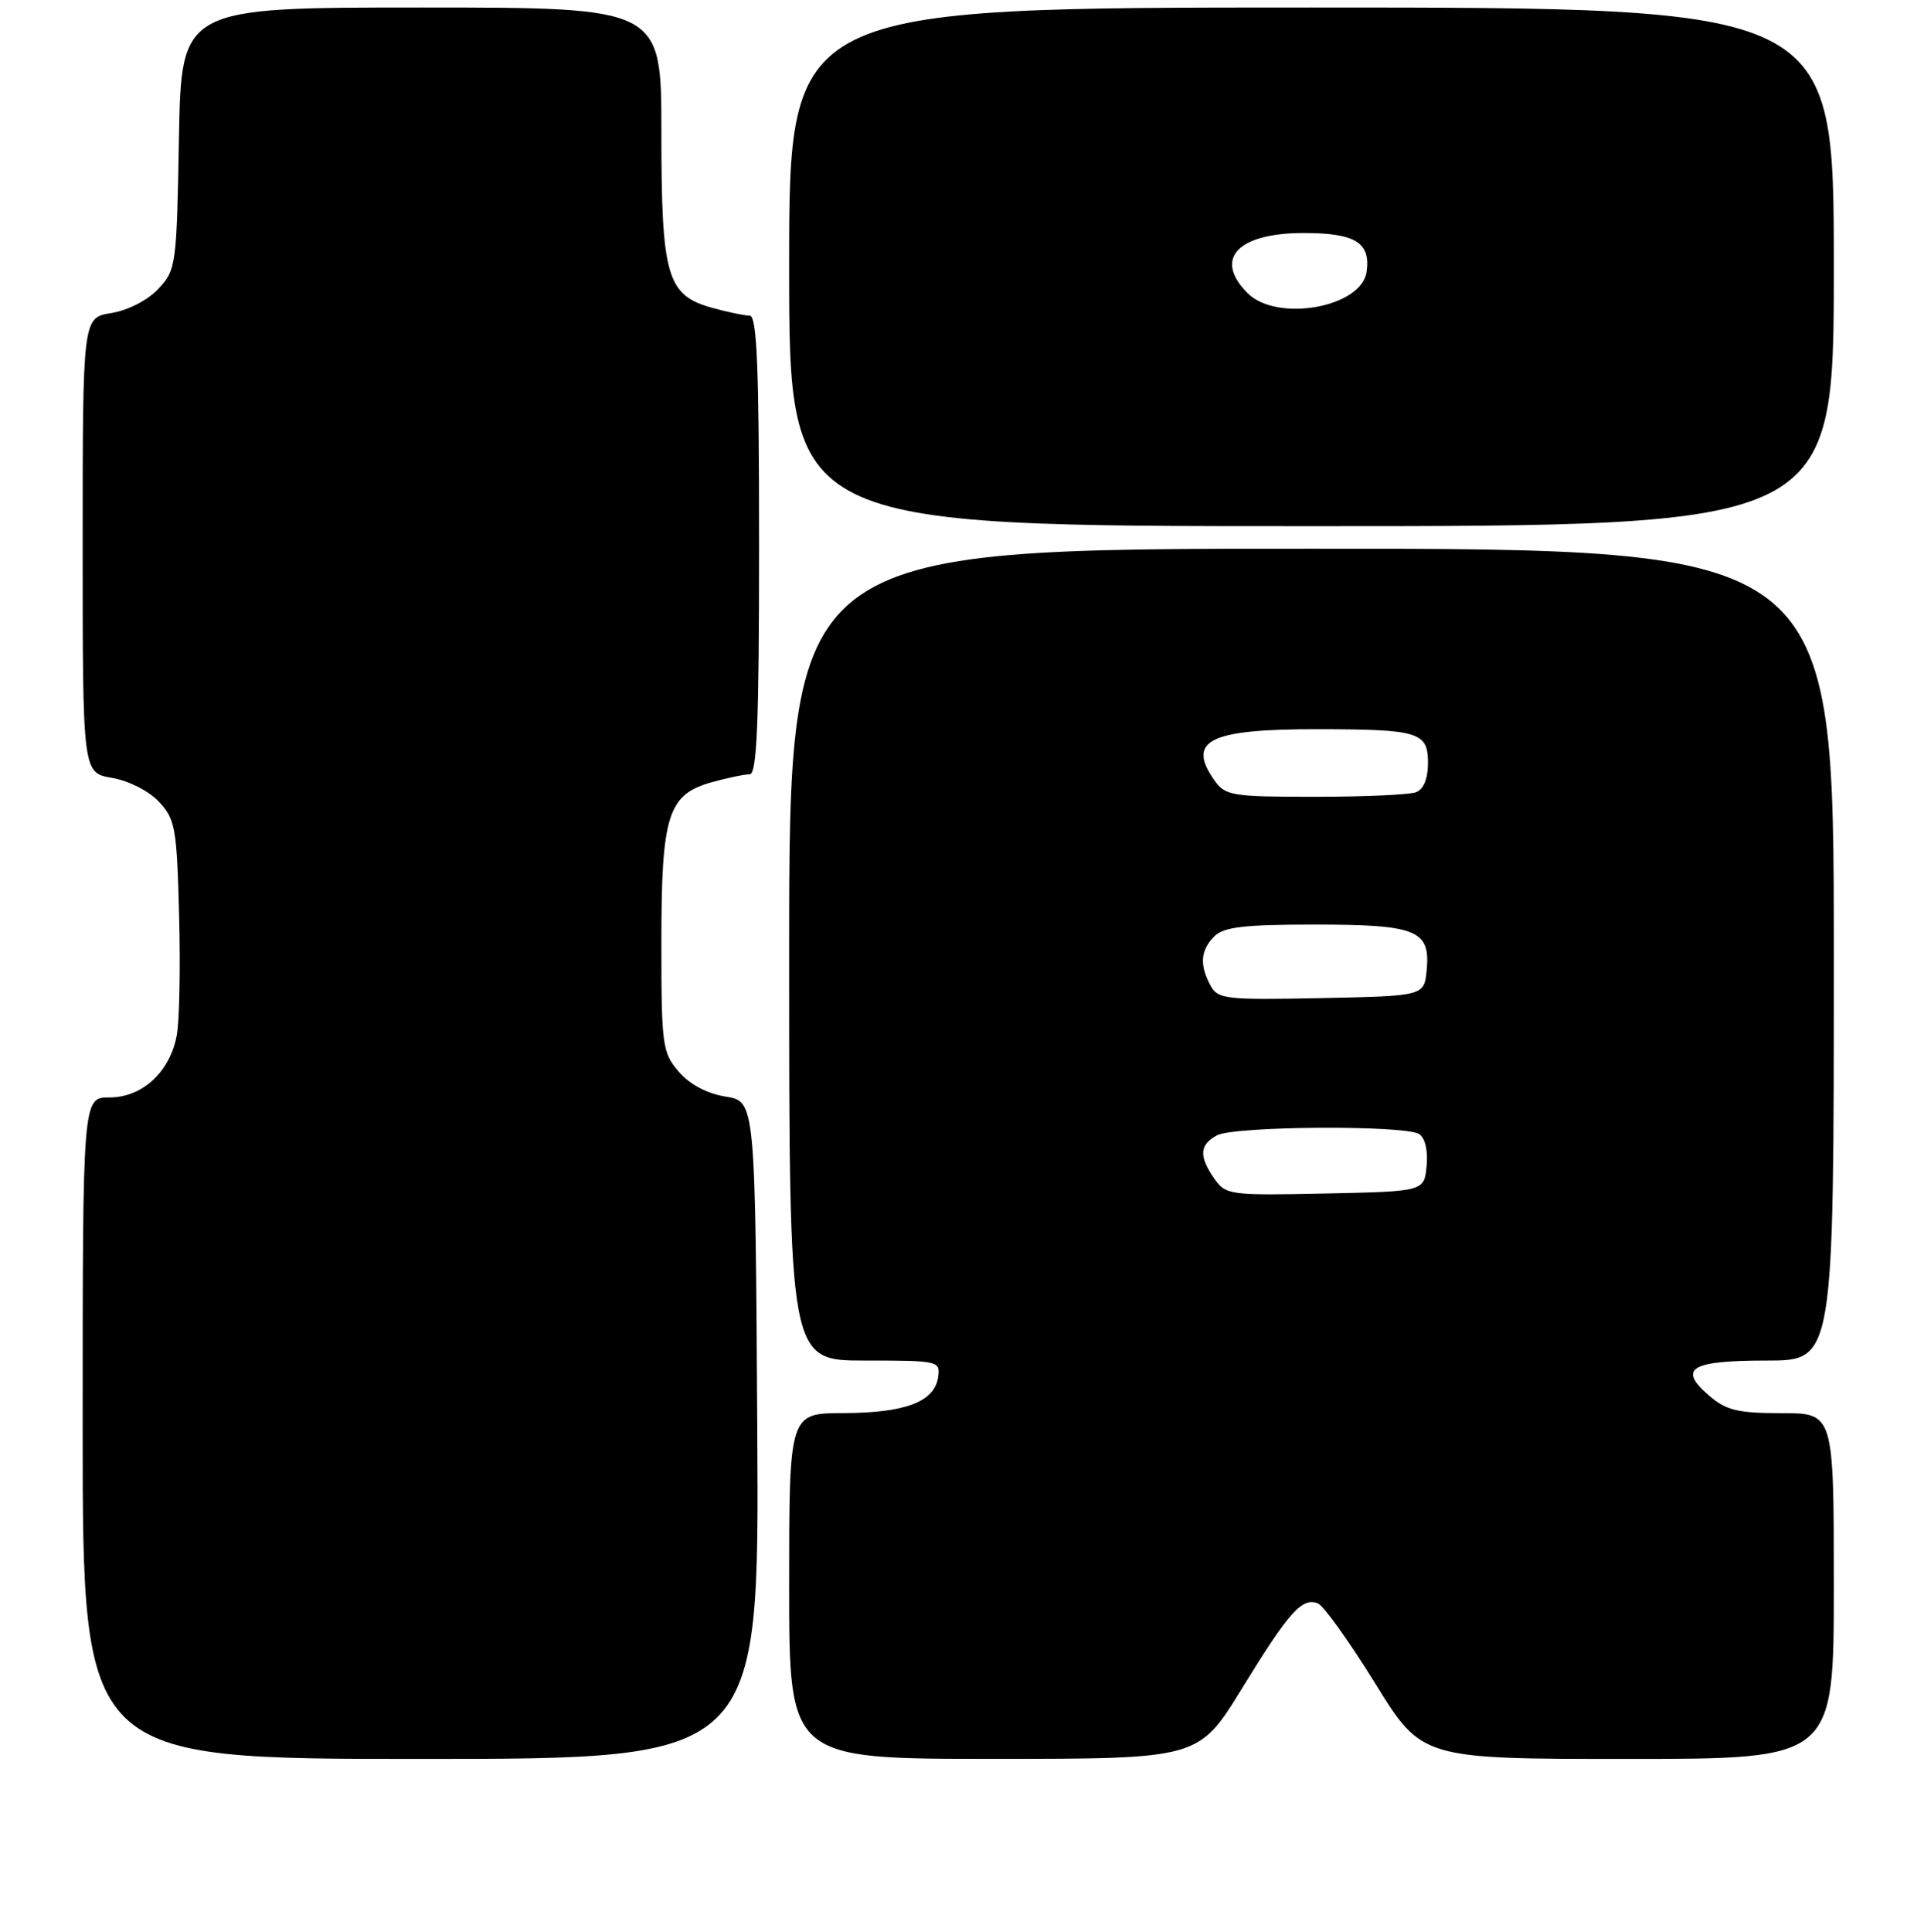 <?xml version="1.0" encoding="UTF-8" standalone="no"?>
<!DOCTYPE svg PUBLIC "-//W3C//DTD SVG 1.1//EN" "http://www.w3.org/Graphics/SVG/1.1/DTD/svg11.dtd" >
<svg xmlns="http://www.w3.org/2000/svg" xmlns:xlink="http://www.w3.org/1999/xlink" version="1.1" viewBox="0 0 256 257">
 <g >
 <path fill="currentColor"
d=" M 100.76 190.27 C 100.50 146.53 100.50 146.53 96.56 145.89 C 94.07 145.49 91.76 144.26 90.31 142.57 C 88.13 140.04 88.00 139.09 88.00 125.39 C 88.00 108.39 88.85 105.69 94.75 104.05 C 96.81 103.48 99.06 103.01 99.75 103.01 C 100.72 103.00 101.00 96.23 101.00 72.50 C 101.00 48.77 100.72 42.00 99.75 41.99 C 99.06 41.99 96.81 41.52 94.75 40.95 C 88.72 39.27 88.00 36.79 88.00 17.55 C 88.00 1.00 88.00 1.00 56.06 1.00 C 24.13 1.00 24.13 1.00 23.81 18.42 C 23.51 35.31 23.43 35.92 21.06 38.44 C 19.63 39.95 17.03 41.29 14.81 41.65 C 11.00 42.26 11.00 42.26 11.00 72.54 C 11.00 102.82 11.00 102.82 14.89 103.48 C 17.10 103.86 19.80 105.22 21.14 106.65 C 23.32 108.96 23.53 110.13 23.83 121.72 C 24.02 128.63 23.88 135.85 23.52 137.75 C 22.60 142.63 18.94 146.00 14.55 146.00 C 11.00 146.00 11.00 146.00 11.00 190.00 C 11.00 234.00 11.00 234.00 56.01 234.00 C 101.02 234.00 101.02 234.00 100.76 190.27 Z  M 165.26 224.61 C 171.51 214.43 173.24 212.49 175.34 213.30 C 176.10 213.59 179.52 218.37 182.95 223.91 C 189.18 234.00 189.18 234.00 216.59 234.00 C 244.00 234.00 244.00 234.00 244.00 211.00 C 244.00 188.00 244.00 188.00 237.06 188.00 C 231.22 188.00 229.68 187.63 227.40 185.66 C 223.20 182.05 224.93 181.00 235.06 181.00 C 244.00 181.00 244.00 181.00 244.00 127.00 C 244.00 73.00 244.00 73.00 174.50 73.00 C 105.00 73.00 105.00 73.00 105.00 127.00 C 105.00 181.00 105.00 181.00 115.07 181.00 C 124.91 181.00 125.13 181.05 124.82 183.22 C 124.35 186.49 120.44 187.97 112.25 187.99 C 105.00 188.00 105.00 188.00 105.00 211.00 C 105.00 234.00 105.00 234.00 132.25 233.99 C 159.50 233.99 159.50 233.99 165.26 224.61 Z  M 244.00 35.50 C 244.00 1.00 244.00 1.00 174.50 1.00 C 105.00 1.00 105.00 1.00 105.00 35.50 C 105.00 70.00 105.00 70.00 174.50 70.00 C 244.00 70.00 244.00 70.00 244.00 35.50 Z  M 161.58 156.81 C 159.49 153.83 159.59 152.29 161.93 151.04 C 164.24 149.80 186.92 149.66 188.82 150.87 C 189.62 151.38 190.02 153.06 189.82 155.10 C 189.50 158.50 189.50 158.50 176.33 158.78 C 163.64 159.05 163.09 158.97 161.58 156.81 Z  M 161.05 131.09 C 159.58 128.35 159.74 126.40 161.57 124.57 C 162.82 123.32 165.54 123.00 174.88 123.00 C 188.51 123.00 190.33 123.74 189.83 129.04 C 189.50 132.50 189.50 132.50 175.80 132.78 C 163.06 133.04 162.03 132.92 161.05 131.09 Z  M 161.56 103.78 C 157.86 98.50 160.93 96.99 175.32 97.01 C 188.83 97.03 190.00 97.39 190.00 101.51 C 190.00 103.57 189.42 105.01 188.42 105.39 C 187.55 105.73 181.50 106.00 174.97 106.00 C 163.85 106.00 163.02 105.86 161.56 103.78 Z  M 166.00 39.00 C 161.44 34.44 164.65 31.00 173.45 31.00 C 180.34 31.00 182.39 32.26 181.83 36.17 C 181.15 40.91 169.91 42.91 166.00 39.00 Z "/>
</g>
</svg>